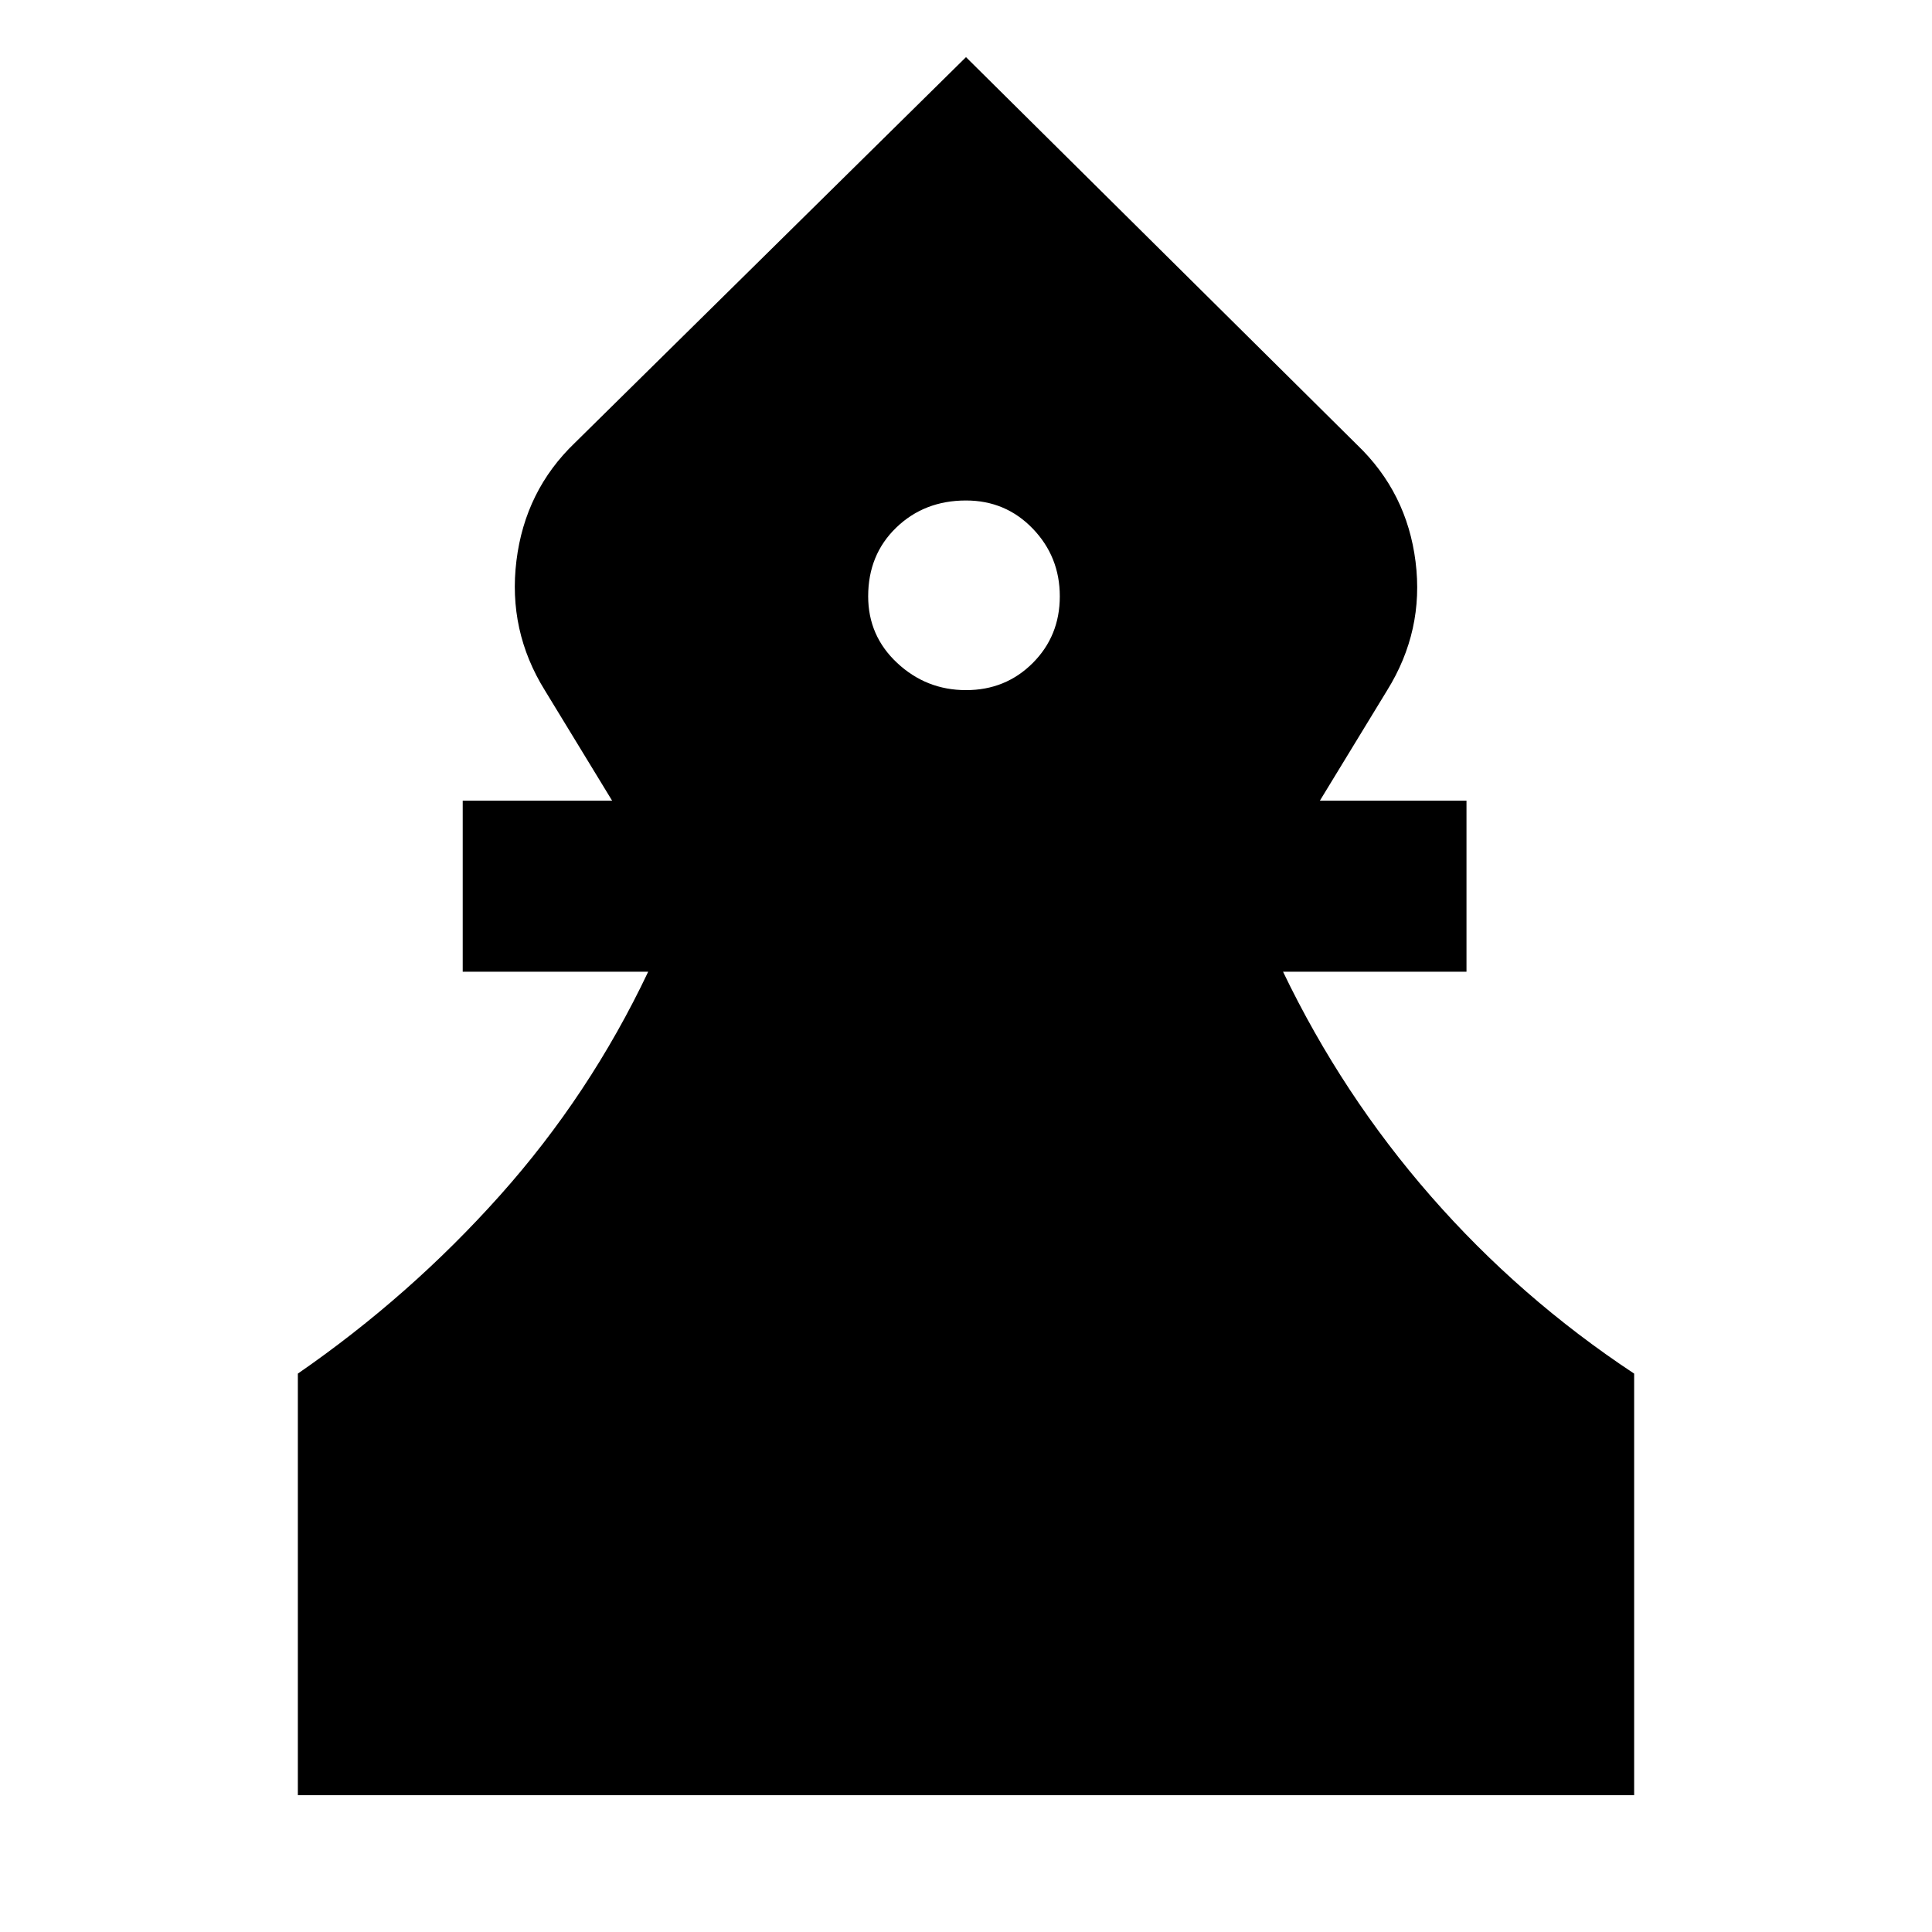 <svg xmlns="http://www.w3.org/2000/svg" height="24" viewBox="0 -960 960 960" width="24"><path d="M148-68v-209.46Q203.77-316 248.42-366q44.66-50 73.66-111.15h-92.16v-85h74.24l-33.39-54.77q-18.46-29.7-14.15-64.5 4.3-34.81 29-58.5L480-931.61l194.38 192.69q24.7 23.69 29 58 4.31 34.3-14.15 64l-33.39 54.77h72.85v85h-91.15Q666.92-416 711.08-365.5 755.23-315 812-277.46V-68H148Zm332-549.08q19.69 0 33.15-13.46 13.46-13.46 13.46-33.15 0-19.69-13.46-33.66-13.46-13.96-33.15-13.96-20.69 0-34.65 13.46-13.96 13.47-13.96 34.16 0 19.69 14.46 33.15 14.46 13.46 34.15 13.46Z"/></svg>